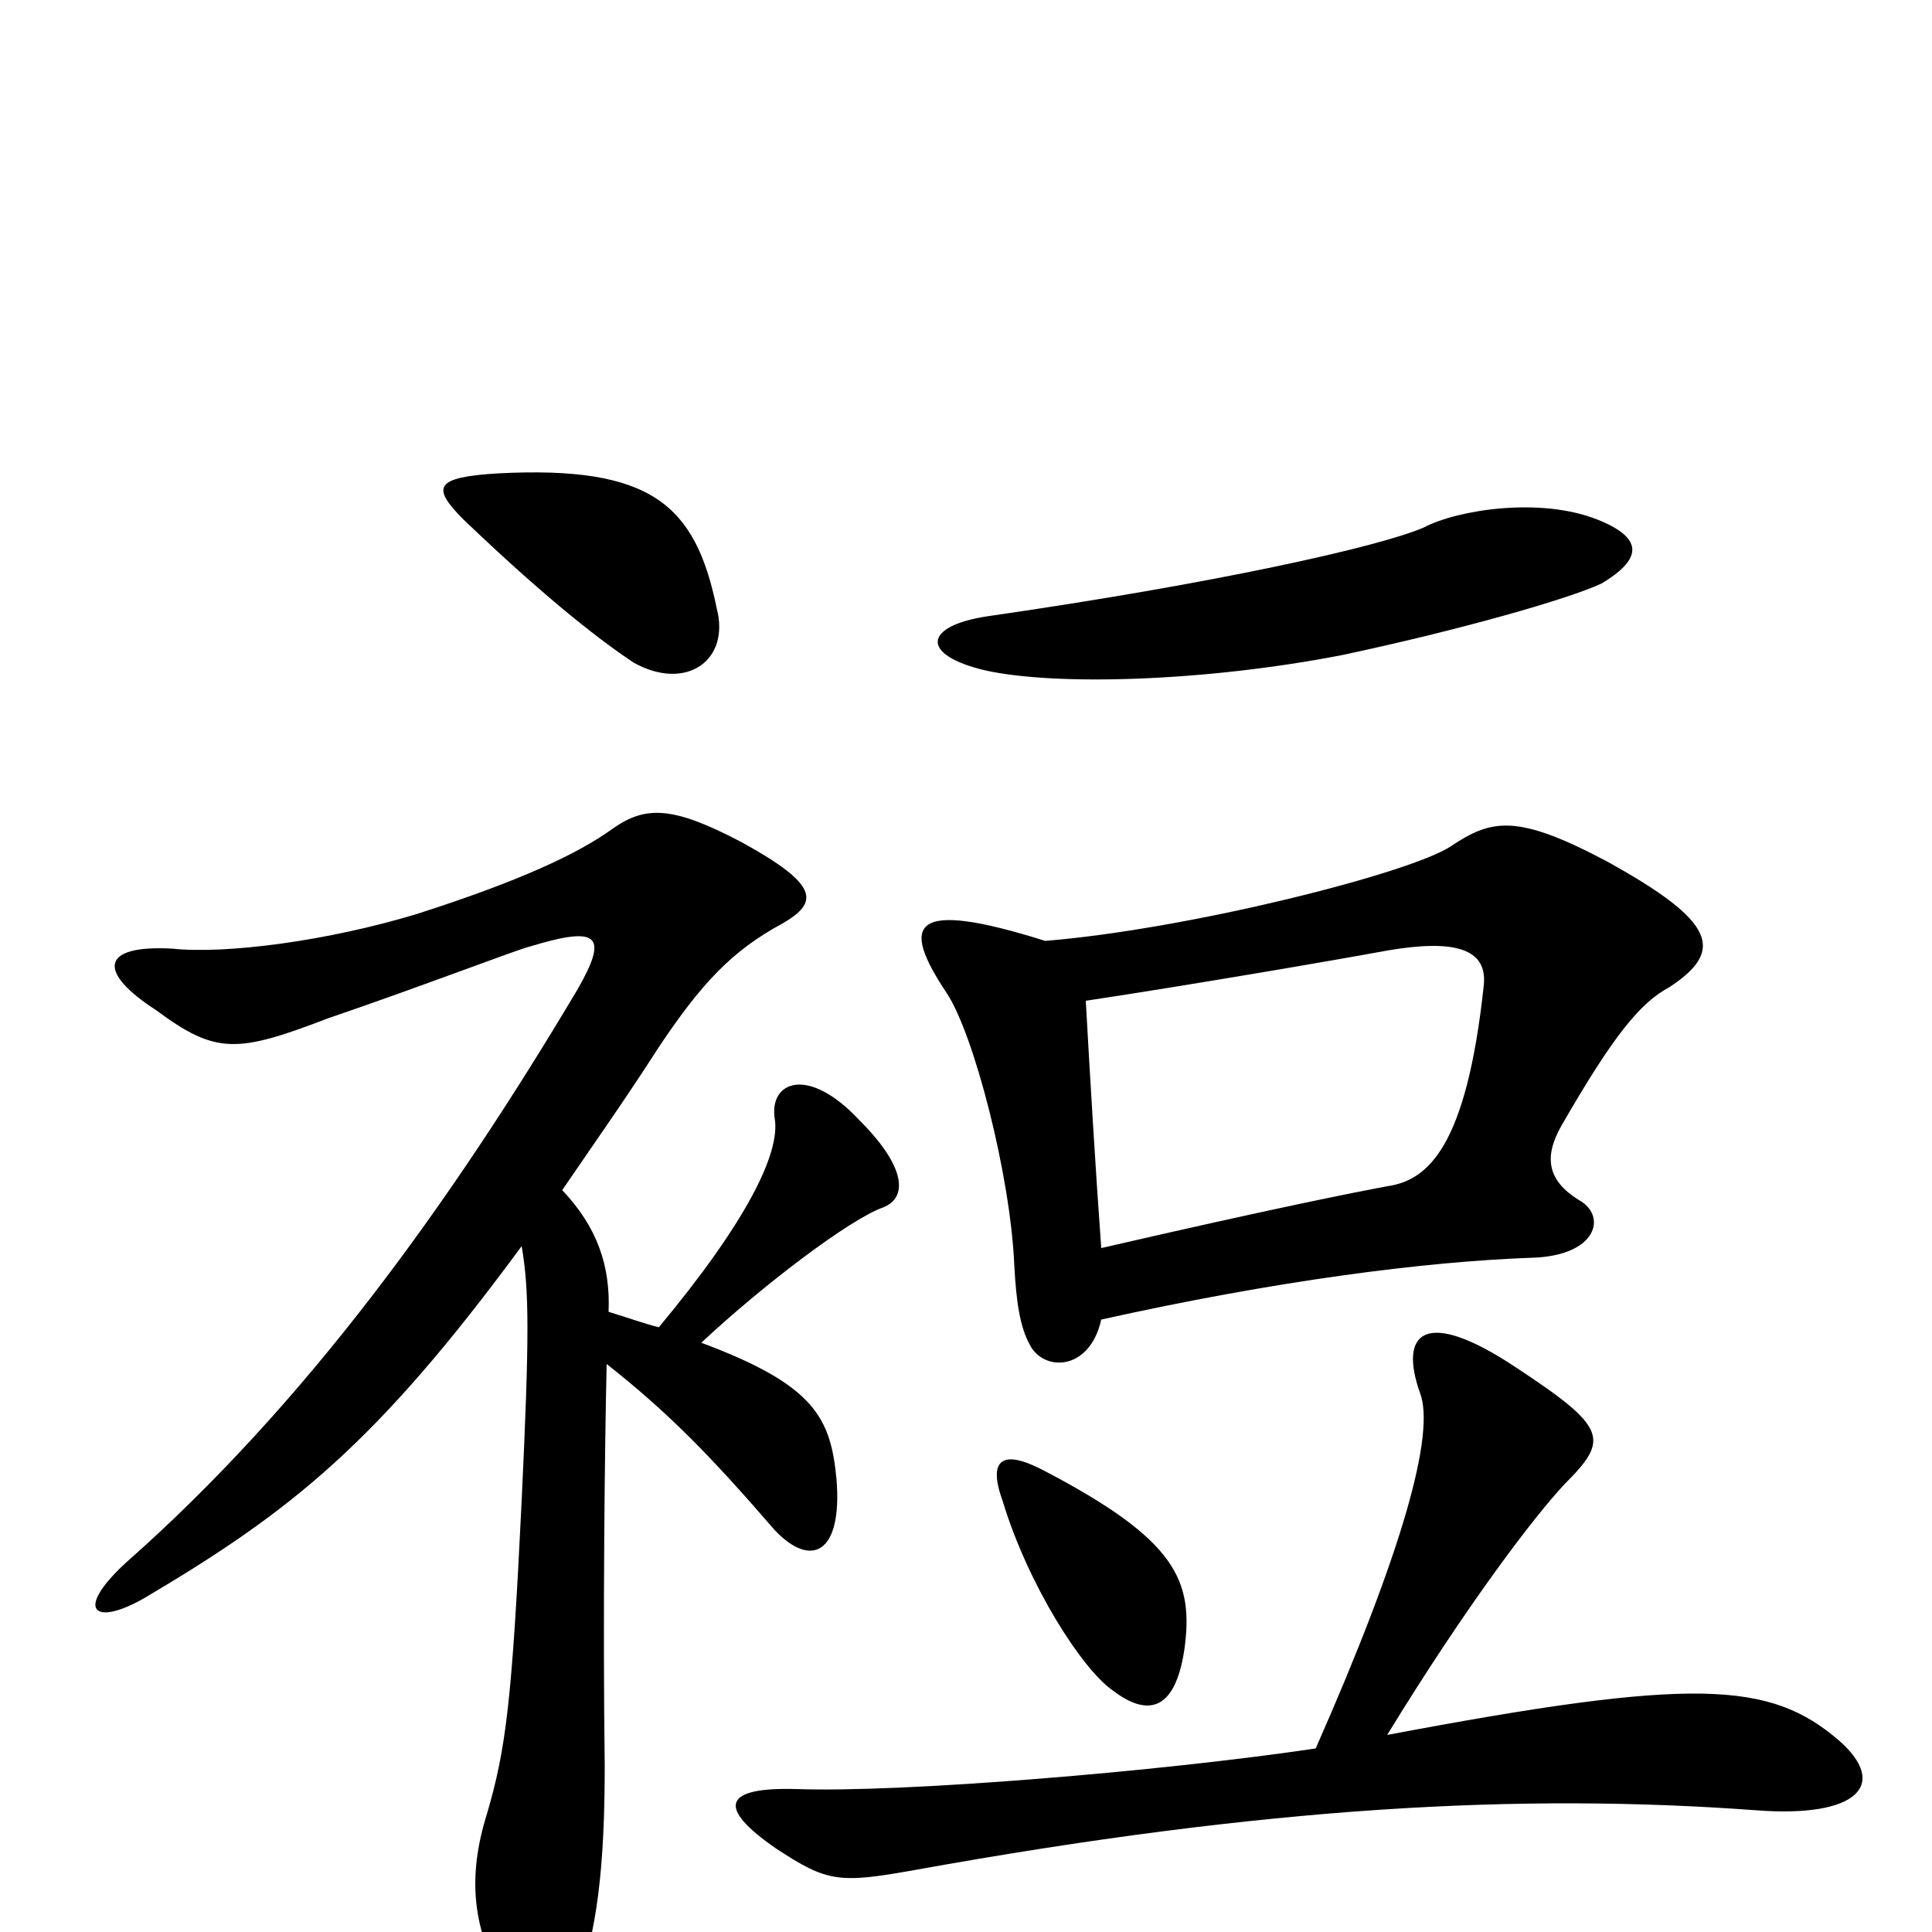 <svg xmlns="http://www.w3.org/2000/svg" viewBox="0 -1000 1000 1000">
	<path fill="#000000" d="M613 -146C618 -182 609 -203 540 -239C519 -250 511 -245 519 -223C532 -180 560 -136 576 -125C593 -112 608 -113 613 -146ZM829 -698C849 -710 852 -721 827 -731C797 -743 754 -736 737 -727C714 -717 629 -698 511 -681C478 -676 476 -661 510 -653C546 -645 623 -647 695 -661C756 -674 812 -690 829 -698ZM570 -317C660 -337 737 -347 793 -349C827 -350 832 -371 817 -379C801 -389 799 -401 808 -417C835 -464 849 -481 864 -489C893 -508 888 -523 832 -554C785 -579 772 -576 751 -562C730 -548 615 -519 541 -513C471 -535 466 -522 490 -486C504 -465 523 -392 525 -345C526 -326 528 -313 533 -304C540 -290 564 -290 570 -317ZM562 -482C615 -490 691 -503 718 -508C753 -514 770 -509 768 -490C759 -406 739 -389 718 -386C702 -383 661 -375 570 -354C567 -395 564 -446 562 -482ZM681 -95C600 -83 467 -72 412 -74C375 -75 370 -65 402 -43C428 -26 434 -25 473 -32C656 -65 787 -72 909 -63C961 -59 978 -76 952 -99C916 -130 877 -132 718 -102C759 -169 794 -215 810 -232C833 -255 832 -261 785 -292C737 -324 724 -310 735 -279C743 -258 726 -197 681 -95ZM371 -685C360 -739 337 -759 258 -755C225 -753 223 -748 240 -731C286 -687 313 -667 328 -657C355 -642 378 -658 371 -685ZM314 -294C347 -268 369 -245 401 -208C420 -188 436 -196 433 -234C430 -266 422 -283 363 -305C395 -335 440 -369 457 -375C470 -380 469 -396 445 -420C418 -449 398 -440 401 -421C404 -403 386 -367 341 -313C333 -315 325 -318 315 -321C316 -345 309 -365 291 -384C306 -406 323 -430 341 -458C363 -491 379 -508 405 -522C424 -533 424 -542 384 -564C348 -583 334 -583 317 -571C299 -558 269 -544 216 -527C170 -513 117 -506 89 -509C52 -511 50 -497 81 -477C112 -454 123 -455 170 -473C217 -489 269 -509 274 -510C310 -521 315 -516 299 -488C233 -377 158 -273 65 -191C38 -166 49 -158 75 -173C151 -218 195 -253 270 -355C274 -332 274 -308 270 -223C265 -120 262 -95 252 -61C242 -29 244 -1 262 28C278 51 290 51 298 30C309 0 313 -33 313 -86C312 -163 313 -251 314 -294Z"/>
</svg>